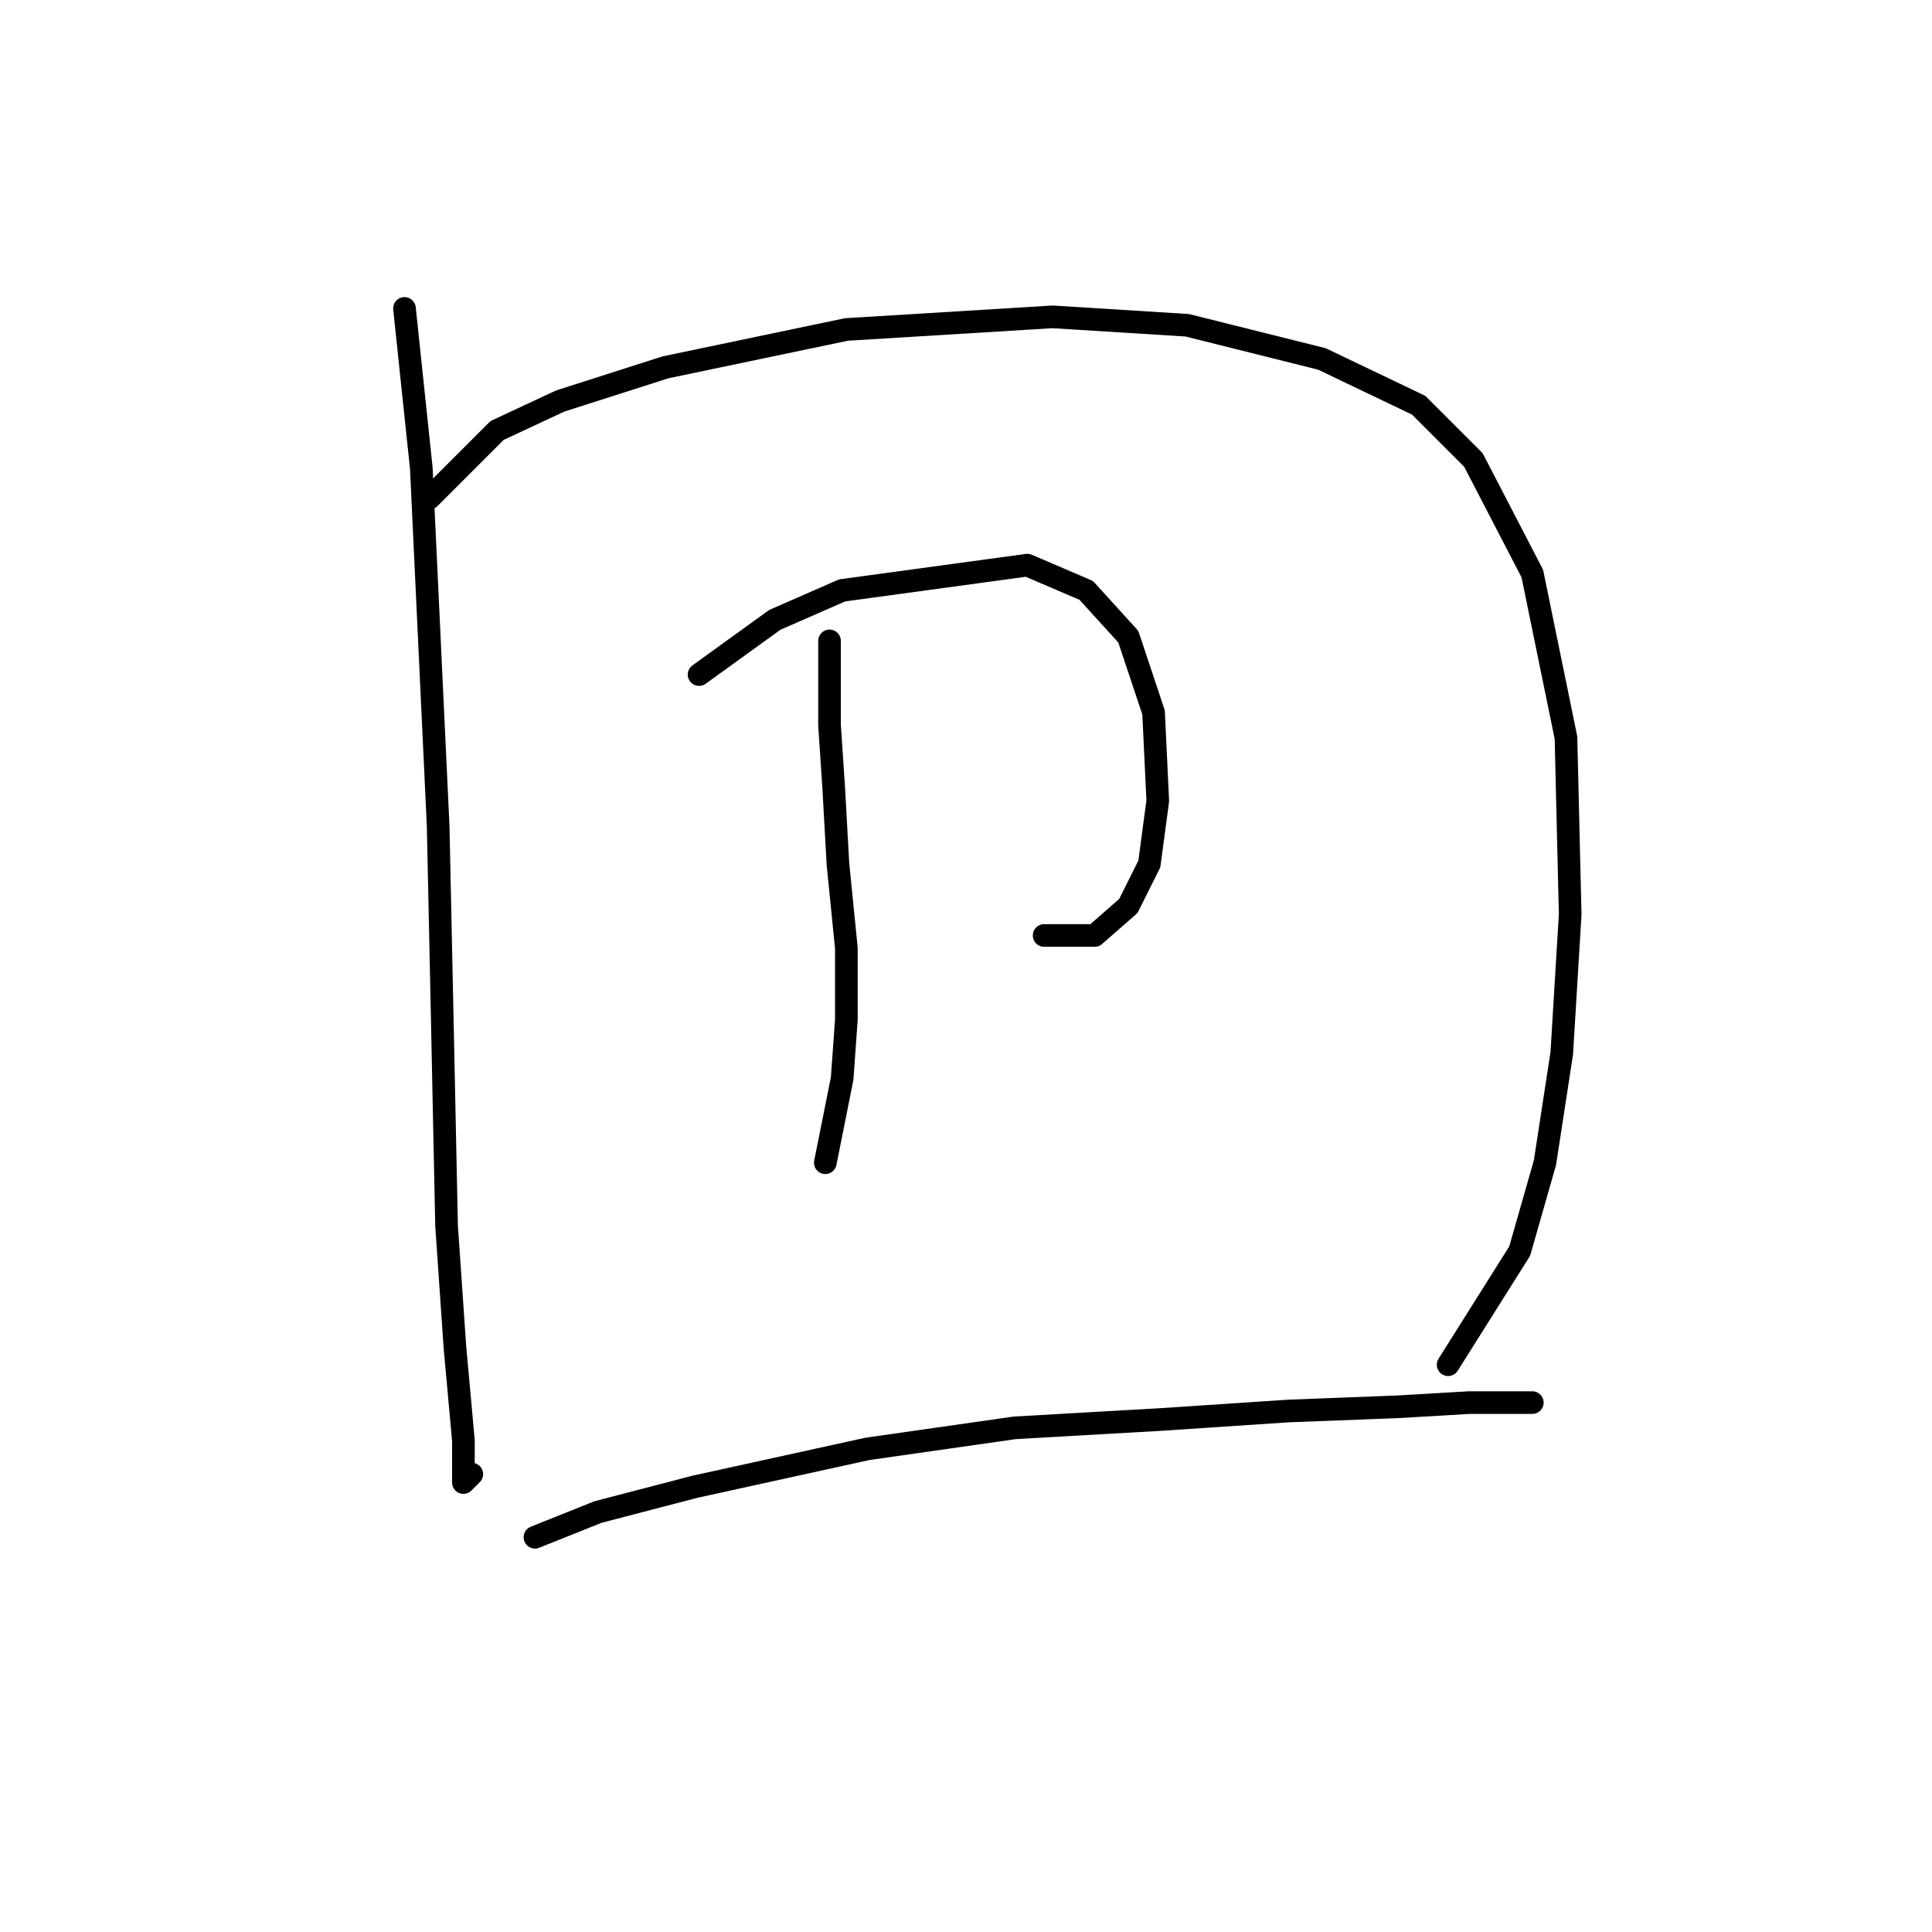 <?xml version="1.0" standalone="no"?>
    <svg width="256" height="256" xmlns="http://www.w3.org/2000/svg" version="1.1">
    <polyline stroke="black" stroke-width="3" stroke-linecap="round" fill="transparent" stroke-linejoin="round" points="53.597 40.87 55.827 62.059 58.058 109.457 58.615 135.665 59.173 162.431 60.288 178.602 61.403 190.87 61.403 196.446 62.518 195.331 62.518 195.331 " />
        <polyline stroke="black" stroke-width="3" stroke-linecap="round" fill="transparent" stroke-linejoin="round" points="56.942 65.963 65.864 57.041 74.229 53.137 88.169 48.677 112.147 43.658 139.47 41.985 157.314 43.1 175.158 47.561 187.983 53.695 195.232 60.944 203.039 76 207.5 97.747 208.057 121.167 206.942 139.569 204.712 154.067 201.366 165.777 191.886 180.833 191.886 180.833 " />
        <polyline stroke="black" stroke-width="3" stroke-linecap="round" fill="transparent" stroke-linejoin="round" points="92.63 89.383 102.667 82.134 111.589 78.23 136.124 74.885 143.931 78.23 149.507 84.364 152.853 94.401 153.411 106.111 152.295 114.476 149.507 120.052 145.046 123.955 138.355 123.955 138.355 123.955 " />
        <polyline stroke="black" stroke-width="3" stroke-linecap="round" fill="transparent" stroke-linejoin="round" points="109.916 84.922 109.916 96.074 110.474 104.439 111.031 114.476 112.147 125.628 112.147 135.108 111.589 142.914 109.359 154.067 109.359 154.067 " />
        <polyline stroke="black" stroke-width="3" stroke-linecap="round" fill="transparent" stroke-linejoin="round" points="70.883 203.695 79.247 200.349 92.072 197.004 114.935 191.985 134.452 189.197 153.968 188.082 170.697 186.966 185.195 186.409 194.675 185.851 200.251 185.851 203.039 185.851 203.039 185.851 " />
        </svg>